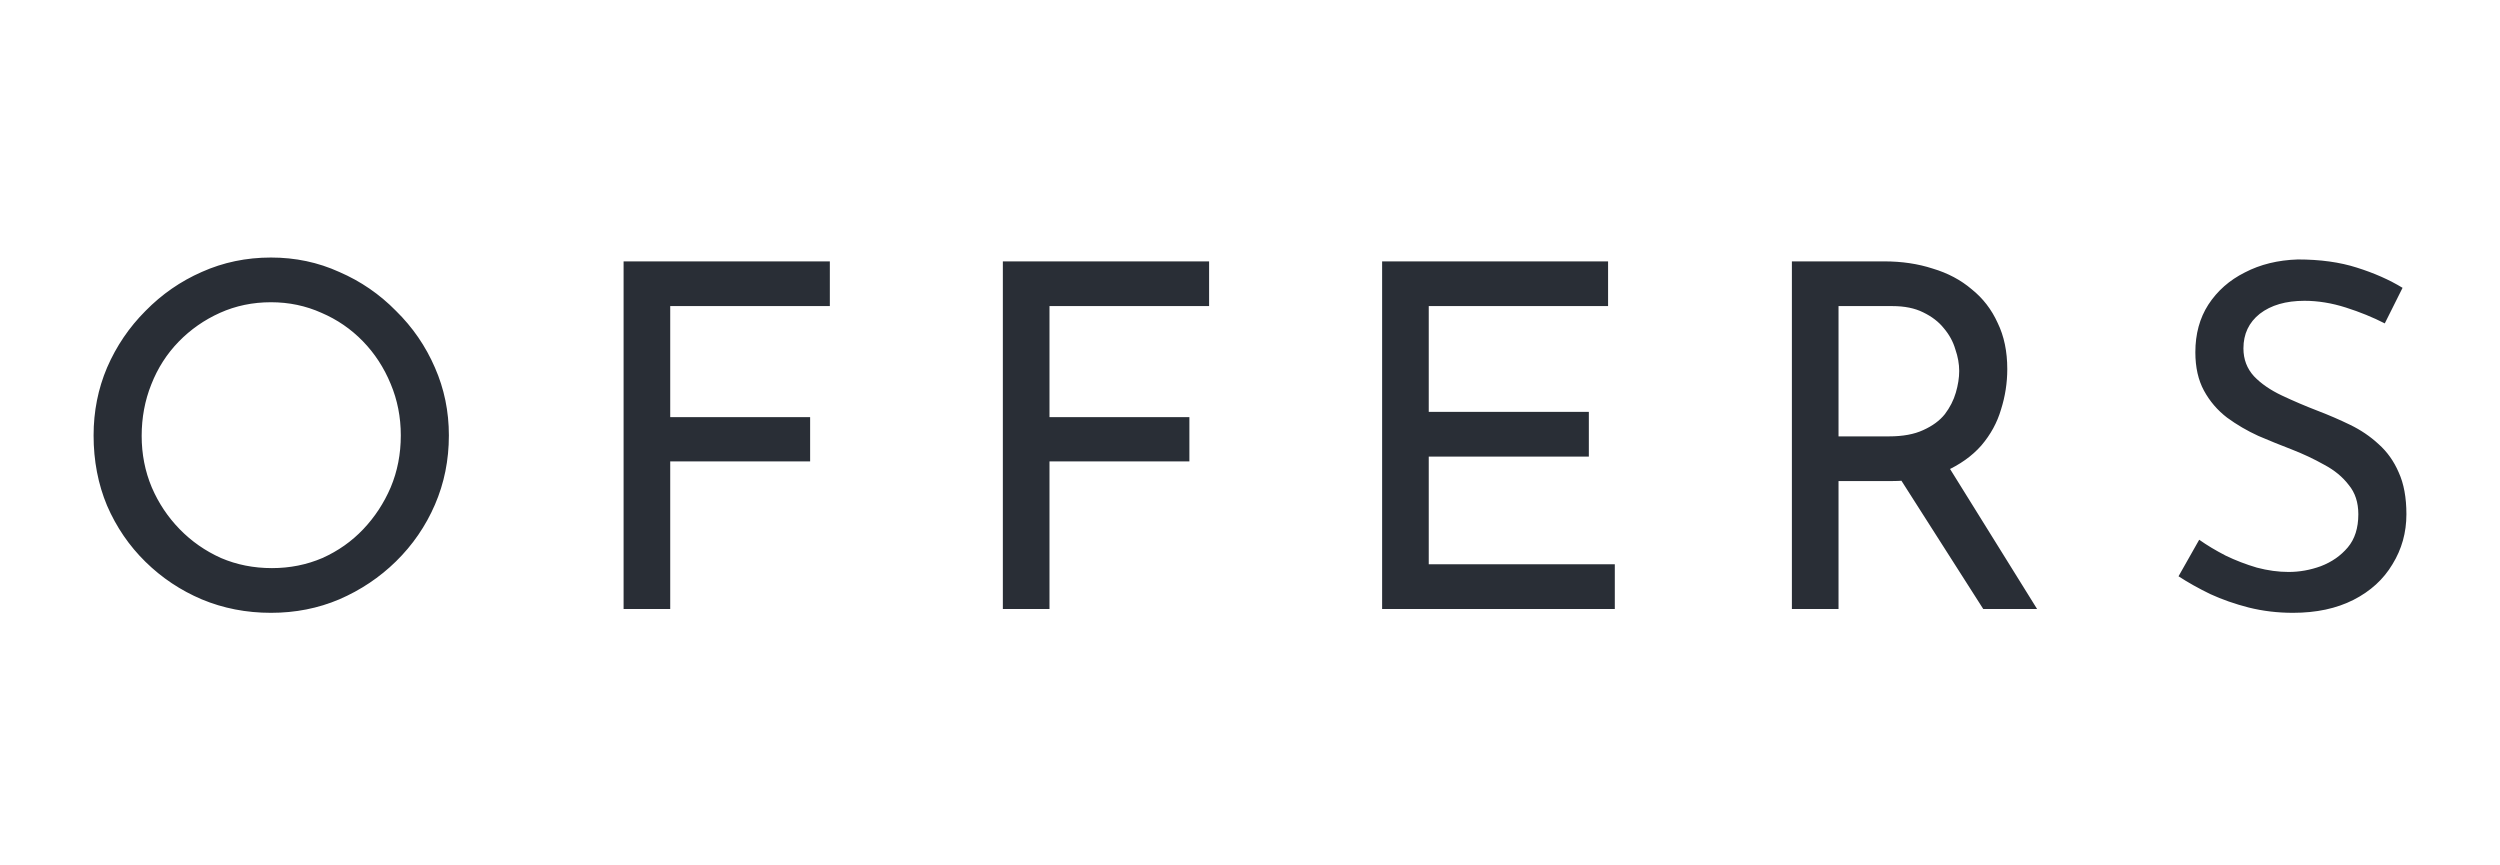 <svg width="78" height="27" viewBox="0 0 78 27" fill="none" xmlns="http://www.w3.org/2000/svg">
<path d="M2.92 13.585C2.92 12.835 3.06 12.13 3.34 11.47C3.63 10.8 4.03 10.21 4.54 9.7C5.05 9.18 5.635 8.775 6.295 8.485C6.965 8.185 7.685 8.035 8.455 8.035C9.215 8.035 9.925 8.185 10.585 8.485C11.255 8.775 11.845 9.18 12.355 9.7C12.875 10.21 13.28 10.8 13.57 11.47C13.86 12.13 14.005 12.835 14.005 13.585C14.005 14.355 13.86 15.075 13.57 15.745C13.28 16.415 12.875 17.005 12.355 17.515C11.845 18.015 11.255 18.41 10.585 18.7C9.925 18.98 9.215 19.12 8.455 19.12C7.685 19.12 6.965 18.98 6.295 18.7C5.635 18.42 5.05 18.03 4.54 17.53C4.03 17.03 3.63 16.445 3.34 15.775C3.06 15.105 2.92 14.375 2.92 13.585ZM4.42 13.6C4.42 14.17 4.525 14.705 4.735 15.205C4.945 15.695 5.235 16.13 5.605 16.51C5.975 16.89 6.405 17.19 6.895 17.41C7.385 17.62 7.915 17.725 8.485 17.725C9.045 17.725 9.57 17.62 10.06 17.41C10.55 17.19 10.975 16.89 11.335 16.51C11.695 16.13 11.98 15.695 12.19 15.205C12.4 14.705 12.505 14.165 12.505 13.585C12.505 13.015 12.4 12.48 12.19 11.98C11.98 11.47 11.69 11.025 11.32 10.645C10.95 10.265 10.52 9.97 10.03 9.76C9.54 9.54 9.015 9.43 8.455 9.43C7.885 9.43 7.355 9.54 6.865 9.76C6.375 9.98 5.945 10.28 5.575 10.66C5.205 11.04 4.92 11.485 4.72 11.995C4.52 12.495 4.42 13.03 4.42 13.6ZM19.456 8.155H25.891V9.55H20.911V13.015H25.276V14.395H20.911V19H19.456V8.155ZM31.289 8.155H37.724V9.55H32.744V13.015H37.109V14.395H32.744V19H31.289V8.155ZM43.122 8.155H50.172V9.55H44.577V12.85H49.572V14.245H44.577V17.605H50.382V19H43.122V8.155ZM58.787 8.155C59.337 8.155 59.842 8.23 60.302 8.38C60.772 8.52 61.177 8.735 61.517 9.025C61.867 9.305 62.137 9.655 62.327 10.075C62.527 10.485 62.627 10.965 62.627 11.515C62.627 11.945 62.562 12.365 62.432 12.775C62.312 13.185 62.107 13.56 61.817 13.9C61.527 14.23 61.147 14.5 60.677 14.71C60.217 14.91 59.647 15.01 58.967 15.01H57.362V19H55.907V8.155H58.787ZM58.937 13.615C59.367 13.615 59.722 13.55 60.002 13.42C60.292 13.29 60.517 13.125 60.677 12.925C60.837 12.715 60.952 12.49 61.022 12.25C61.092 12.01 61.127 11.785 61.127 11.575C61.127 11.355 61.087 11.13 61.007 10.9C60.937 10.66 60.817 10.44 60.647 10.24C60.487 10.04 60.272 9.875 60.002 9.745C59.742 9.615 59.422 9.55 59.042 9.55H57.362V13.615H58.937ZM60.722 14.44L63.557 19H61.877L58.997 14.485L60.722 14.44ZM74.405 10.09C74.035 9.9 73.63 9.735 73.19 9.595C72.75 9.455 72.32 9.385 71.9 9.385C71.32 9.385 70.855 9.52 70.505 9.79C70.165 10.06 69.995 10.42 69.995 10.87C69.995 11.21 70.105 11.5 70.325 11.74C70.545 11.97 70.835 12.17 71.195 12.34C71.555 12.51 71.93 12.67 72.32 12.82C72.66 12.95 72.995 13.095 73.325 13.255C73.655 13.415 73.95 13.615 74.21 13.855C74.48 14.095 74.69 14.39 74.84 14.74C75 15.09 75.08 15.525 75.08 16.045C75.08 16.615 74.935 17.135 74.645 17.605C74.365 18.075 73.96 18.445 73.43 18.715C72.9 18.985 72.27 19.12 71.54 19.12C71.06 19.12 70.6 19.065 70.16 18.955C69.73 18.845 69.33 18.705 68.96 18.535C68.59 18.355 68.26 18.17 67.97 17.98L68.615 16.84C68.855 17.01 69.13 17.175 69.44 17.335C69.75 17.485 70.075 17.61 70.415 17.71C70.755 17.8 71.085 17.845 71.405 17.845C71.745 17.845 72.08 17.785 72.41 17.665C72.75 17.535 73.03 17.34 73.25 17.08C73.47 16.82 73.58 16.475 73.58 16.045C73.58 15.675 73.48 15.37 73.28 15.13C73.09 14.88 72.835 14.67 72.515 14.5C72.195 14.32 71.855 14.16 71.495 14.02C71.155 13.89 70.81 13.75 70.46 13.6C70.11 13.44 69.785 13.25 69.485 13.03C69.185 12.8 68.945 12.52 68.765 12.19C68.585 11.86 68.495 11.46 68.495 10.99C68.495 10.42 68.63 9.925 68.9 9.505C69.18 9.075 69.56 8.74 70.04 8.5C70.52 8.25 71.07 8.115 71.69 8.095C72.39 8.095 73.005 8.18 73.535 8.35C74.075 8.52 74.55 8.73 74.96 8.98L74.405 10.09Z" fill="#292E36"/>
</svg>
